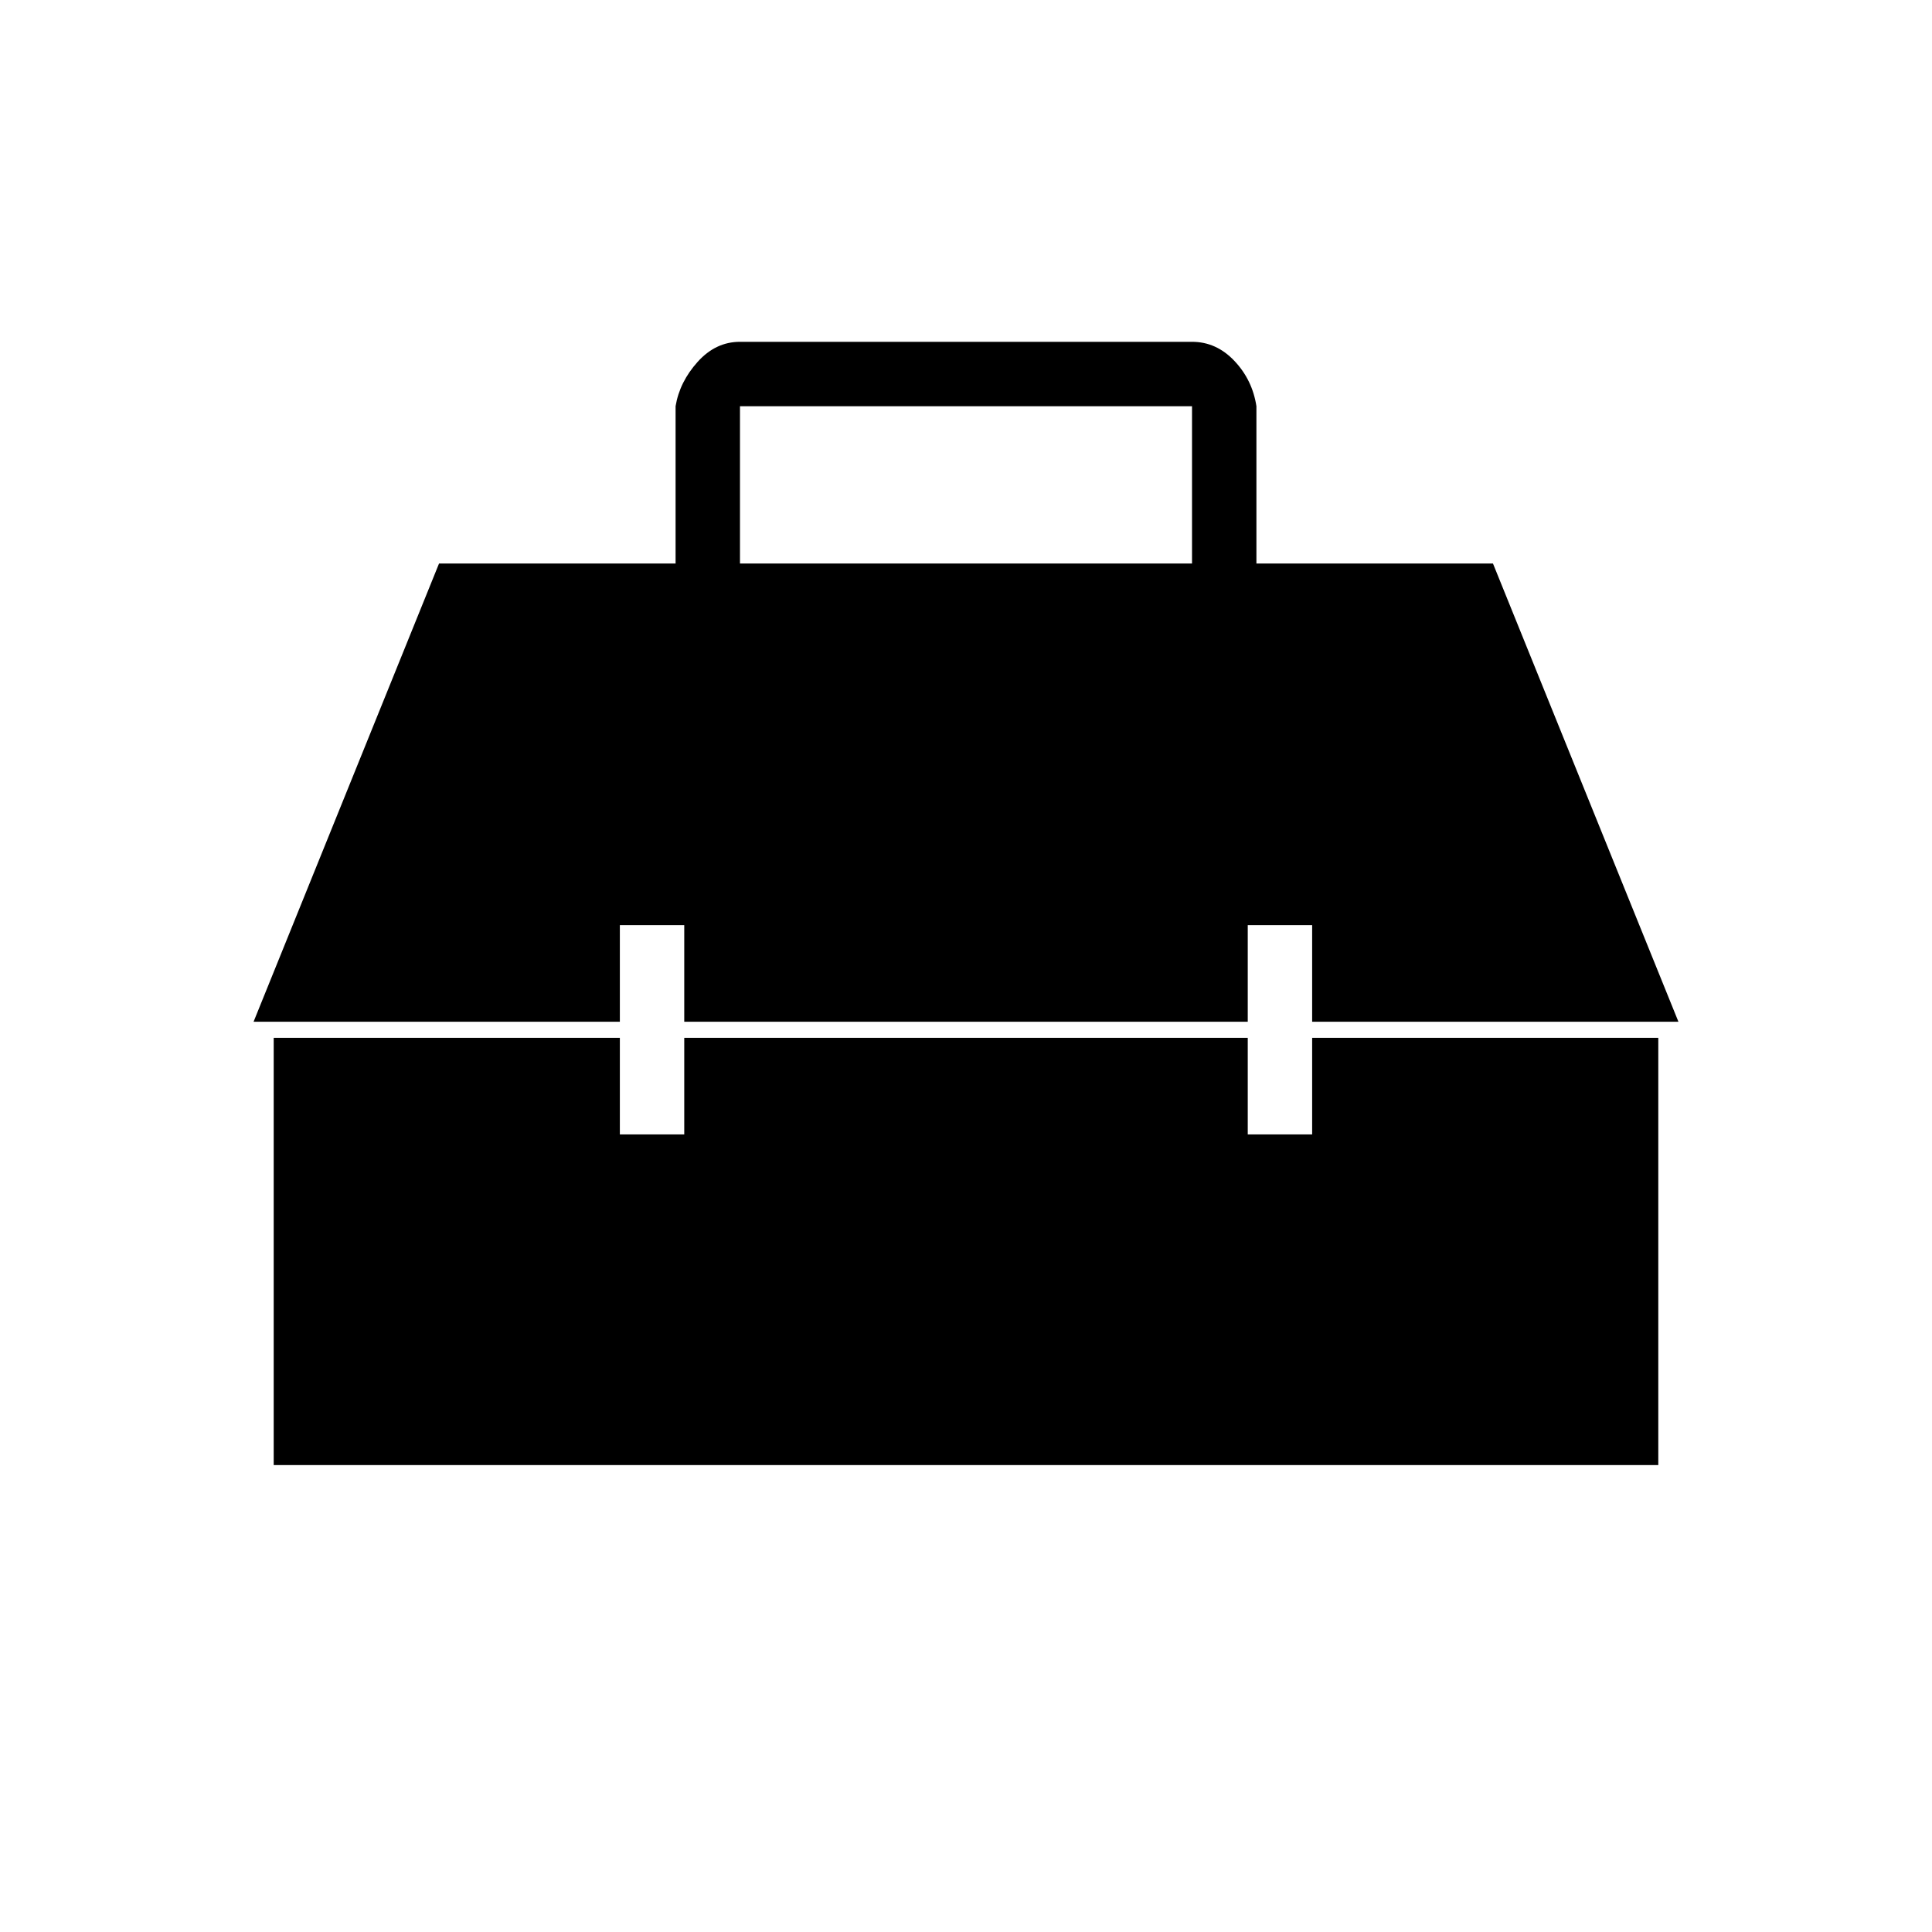 <svg xmlns="http://www.w3.org/2000/svg" height="20" viewBox="0 -960 960 960" width="20"><path d="M136-232v-212.308h172v48h32v-48h280v48h32v-48h172V-232H136Zm-10-220.308L218.154-680h117.538v-78.154q2-12.077 10.962-22.039 8.961-9.961 21.038-9.961h224.616q12.077 0 21.038 9.461 8.962 9.462 10.962 22.539V-680h117.538L834-452.308H652v-48h-32v48H340v-48h-32v48H126ZM367.692-680h224.616v-78.154H367.692V-680Z"/></svg>